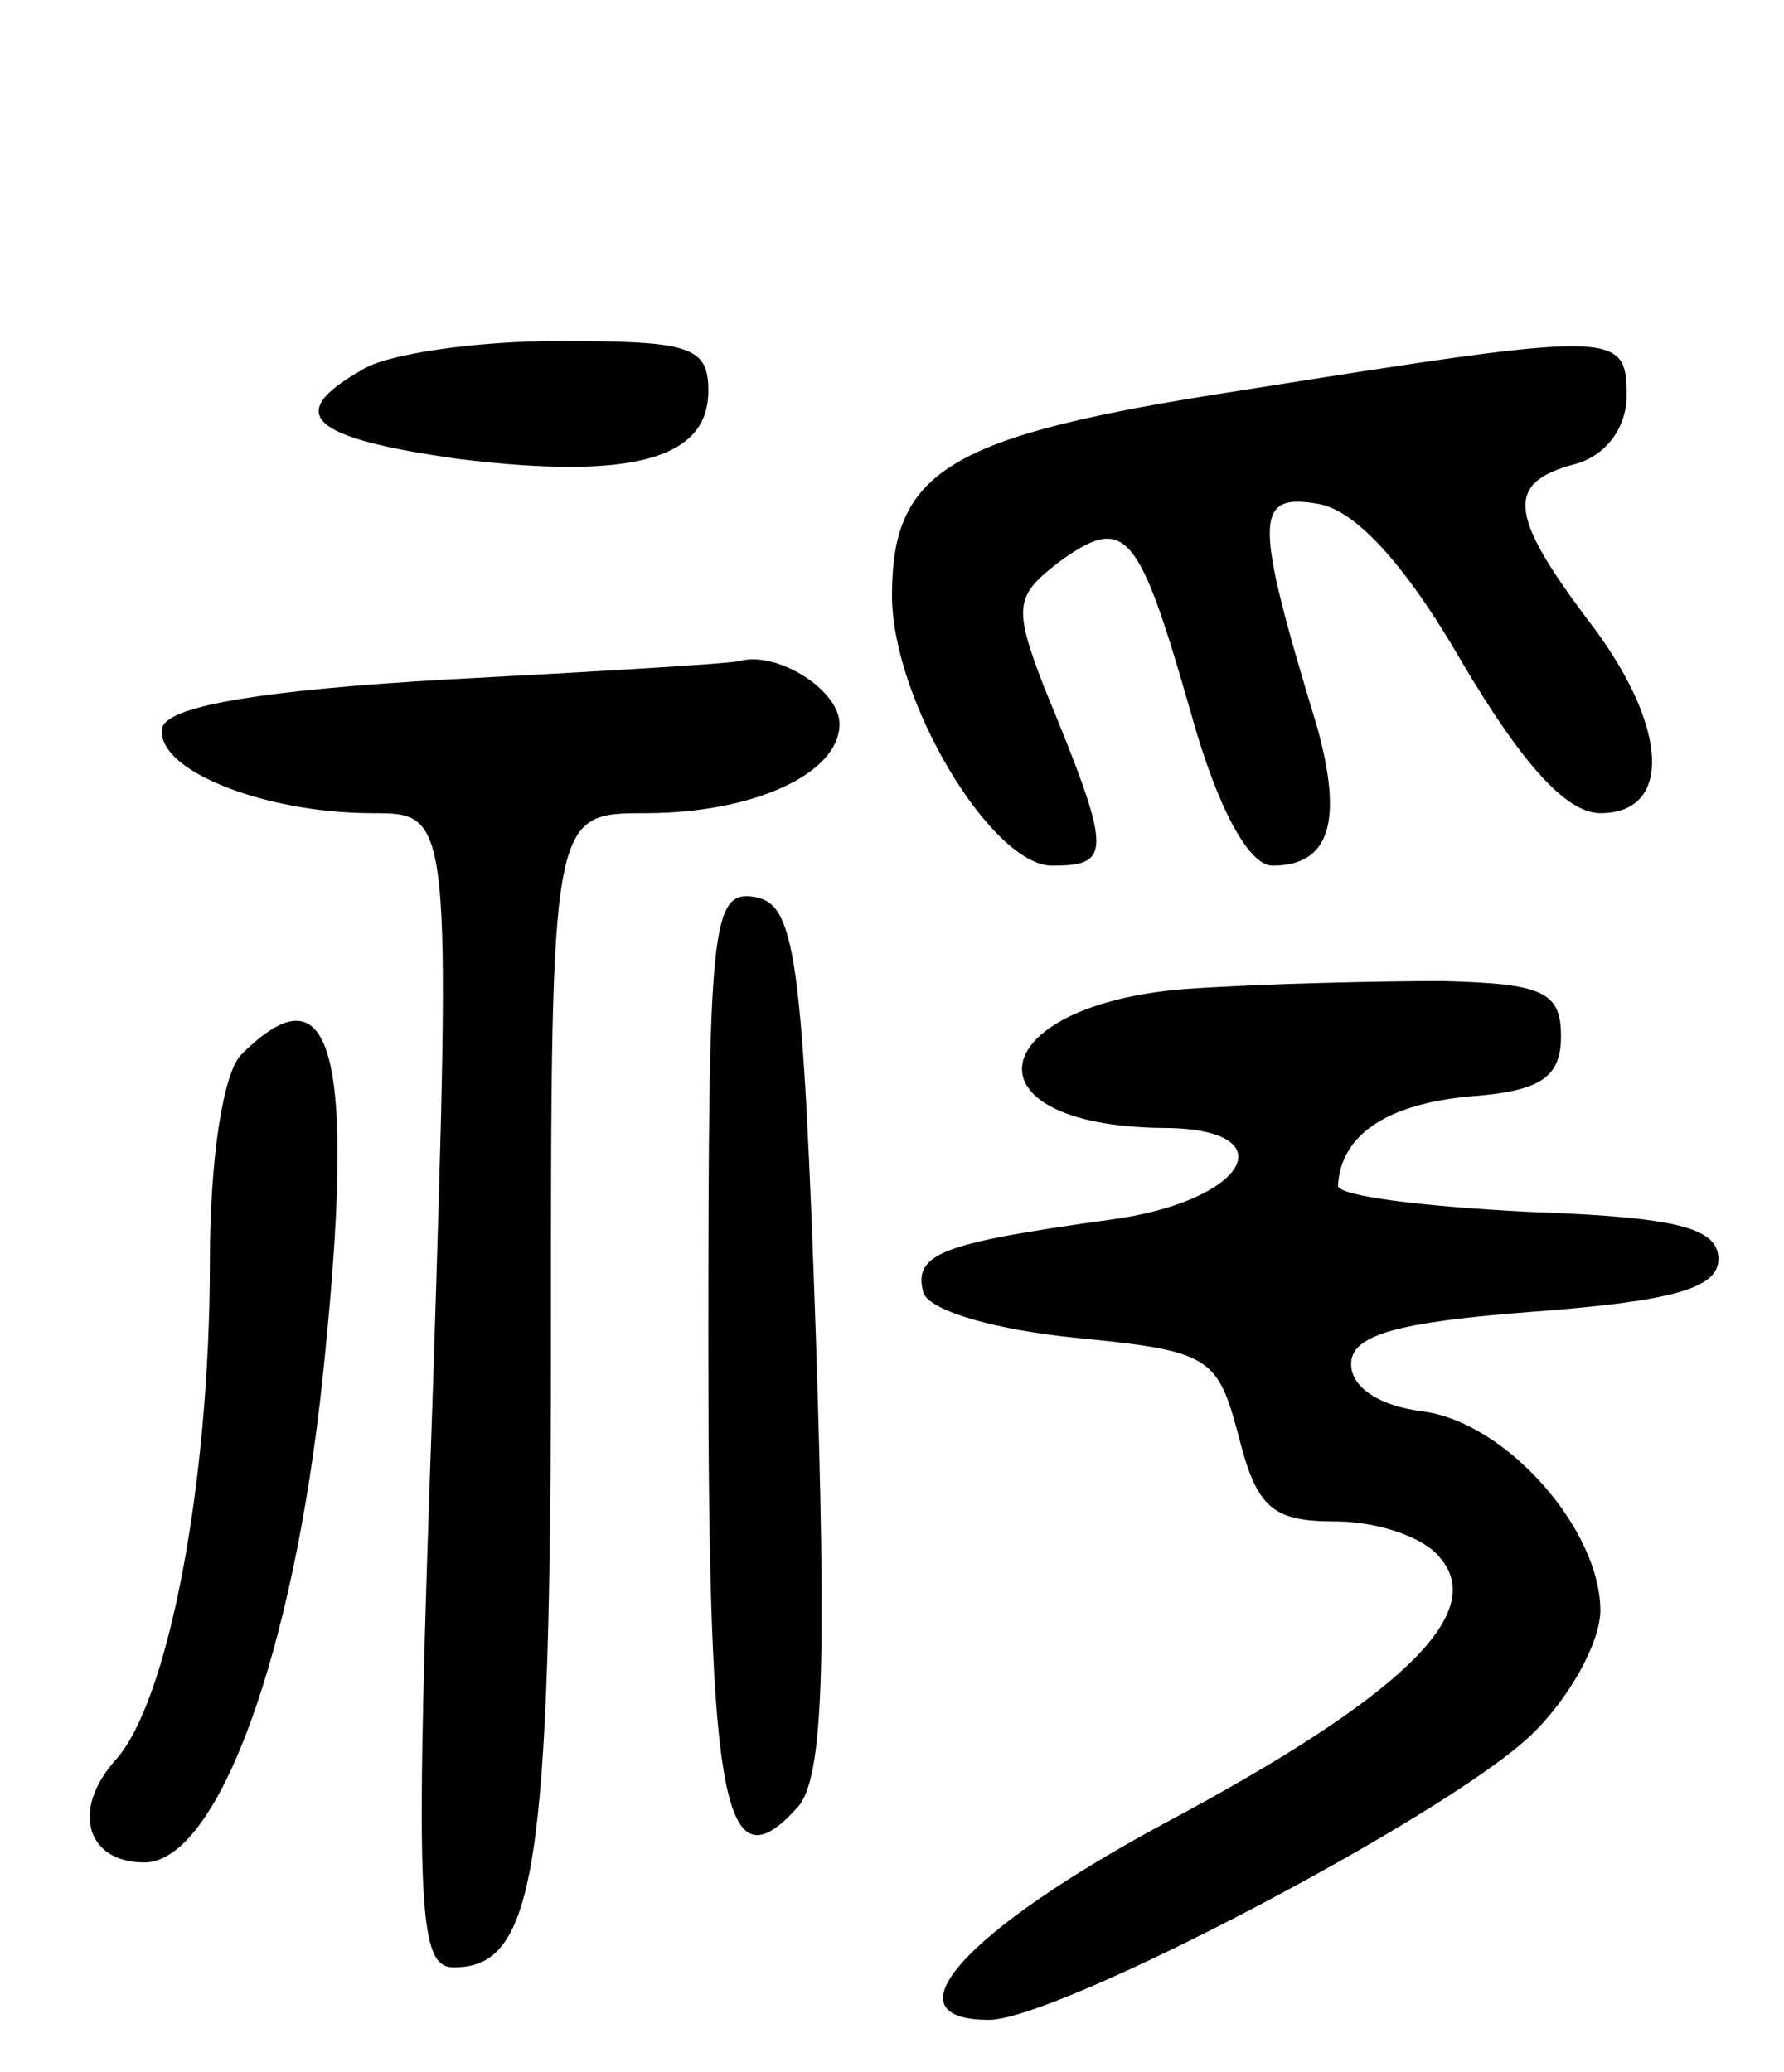 <svg version="1.0" xmlns="http://www.w3.org/2000/svg"
 width="68pt" height="79pt" viewBox="0 0 68 79"
 preserveAspectRatio="xMidYMid meet">
<g transform="translate(0,79) scale(0.1,-0.1)"
fill="#000000" stroke="none">
<path d="M138 649 c-30 -17 -20 -26 37 -34 66 -8 95 0 95 26 0 17 -7 19 -57
19 -32 0 -66 -5 -75 -11z"/>
<path d="M472 641 c-110 -17 -132 -30 -132 -78 0 -40 38 -103 61 -103 23 0 23
5 -3 68 -12 31 -11 35 6 48 25 18 30 12 50 -58 10 -36 22 -58 31 -58 22 0 27
17 17 53 -24 79 -24 89 0 85 14 -2 33 -22 55 -60 23 -39 40 -58 53 -58 28 0
26 34 -5 74 -30 40 -31 52 -5 59 12 3 20 14 20 26 0 25 -3 25 -148 2z"/>
<path d="M171 531 c-70 -4 -106 -10 -109 -18 -4 -16 38 -33 80 -33 30 0 30 0
23 -220 -7 -198 -6 -220 8 -220 31 0 37 37 37 239 0 201 0 201 36 201 41 0 74
15 74 34 0 13 -24 28 -38 24 -4 -1 -54 -4 -111 -7z"/>
<path d="M270 276 c0 -175 6 -206 34 -175 10 11 11 55 7 179 -5 146 -8 165
-23 168 -17 3 -18 -10 -18 -172z"/>
<path d="M452 413 c-77 -6 -86 -52 -9 -53 48 0 33 -28 -20 -35 -65 -9 -75 -13
-71 -28 3 -7 28 -14 58 -17 51 -5 54 -7 62 -37 7 -28 13 -33 37 -33 16 0 34
-6 40 -14 18 -21 -15 -53 -105 -101 -76 -41 -107 -75 -67 -75 26 0 173 77 206
108 15 14 27 36 27 48 0 31 -36 72 -68 76 -16 2 -27 9 -27 18 0 11 17 16 70
20 53 4 70 9 70 20 0 12 -16 16 -72 18 -40 2 -73 6 -73 10 1 19 18 31 50 34
27 2 35 7 35 23 0 17 -7 20 -45 21 -25 0 -69 -1 -98 -3z"/>
<path d="M92 388 c-7 -7 -12 -40 -12 -79 0 -85 -16 -168 -36 -190 -17 -19 -11
-39 11 -39 28 0 57 80 68 185 13 123 4 158 -31 123z"/>
</g>
</svg>
